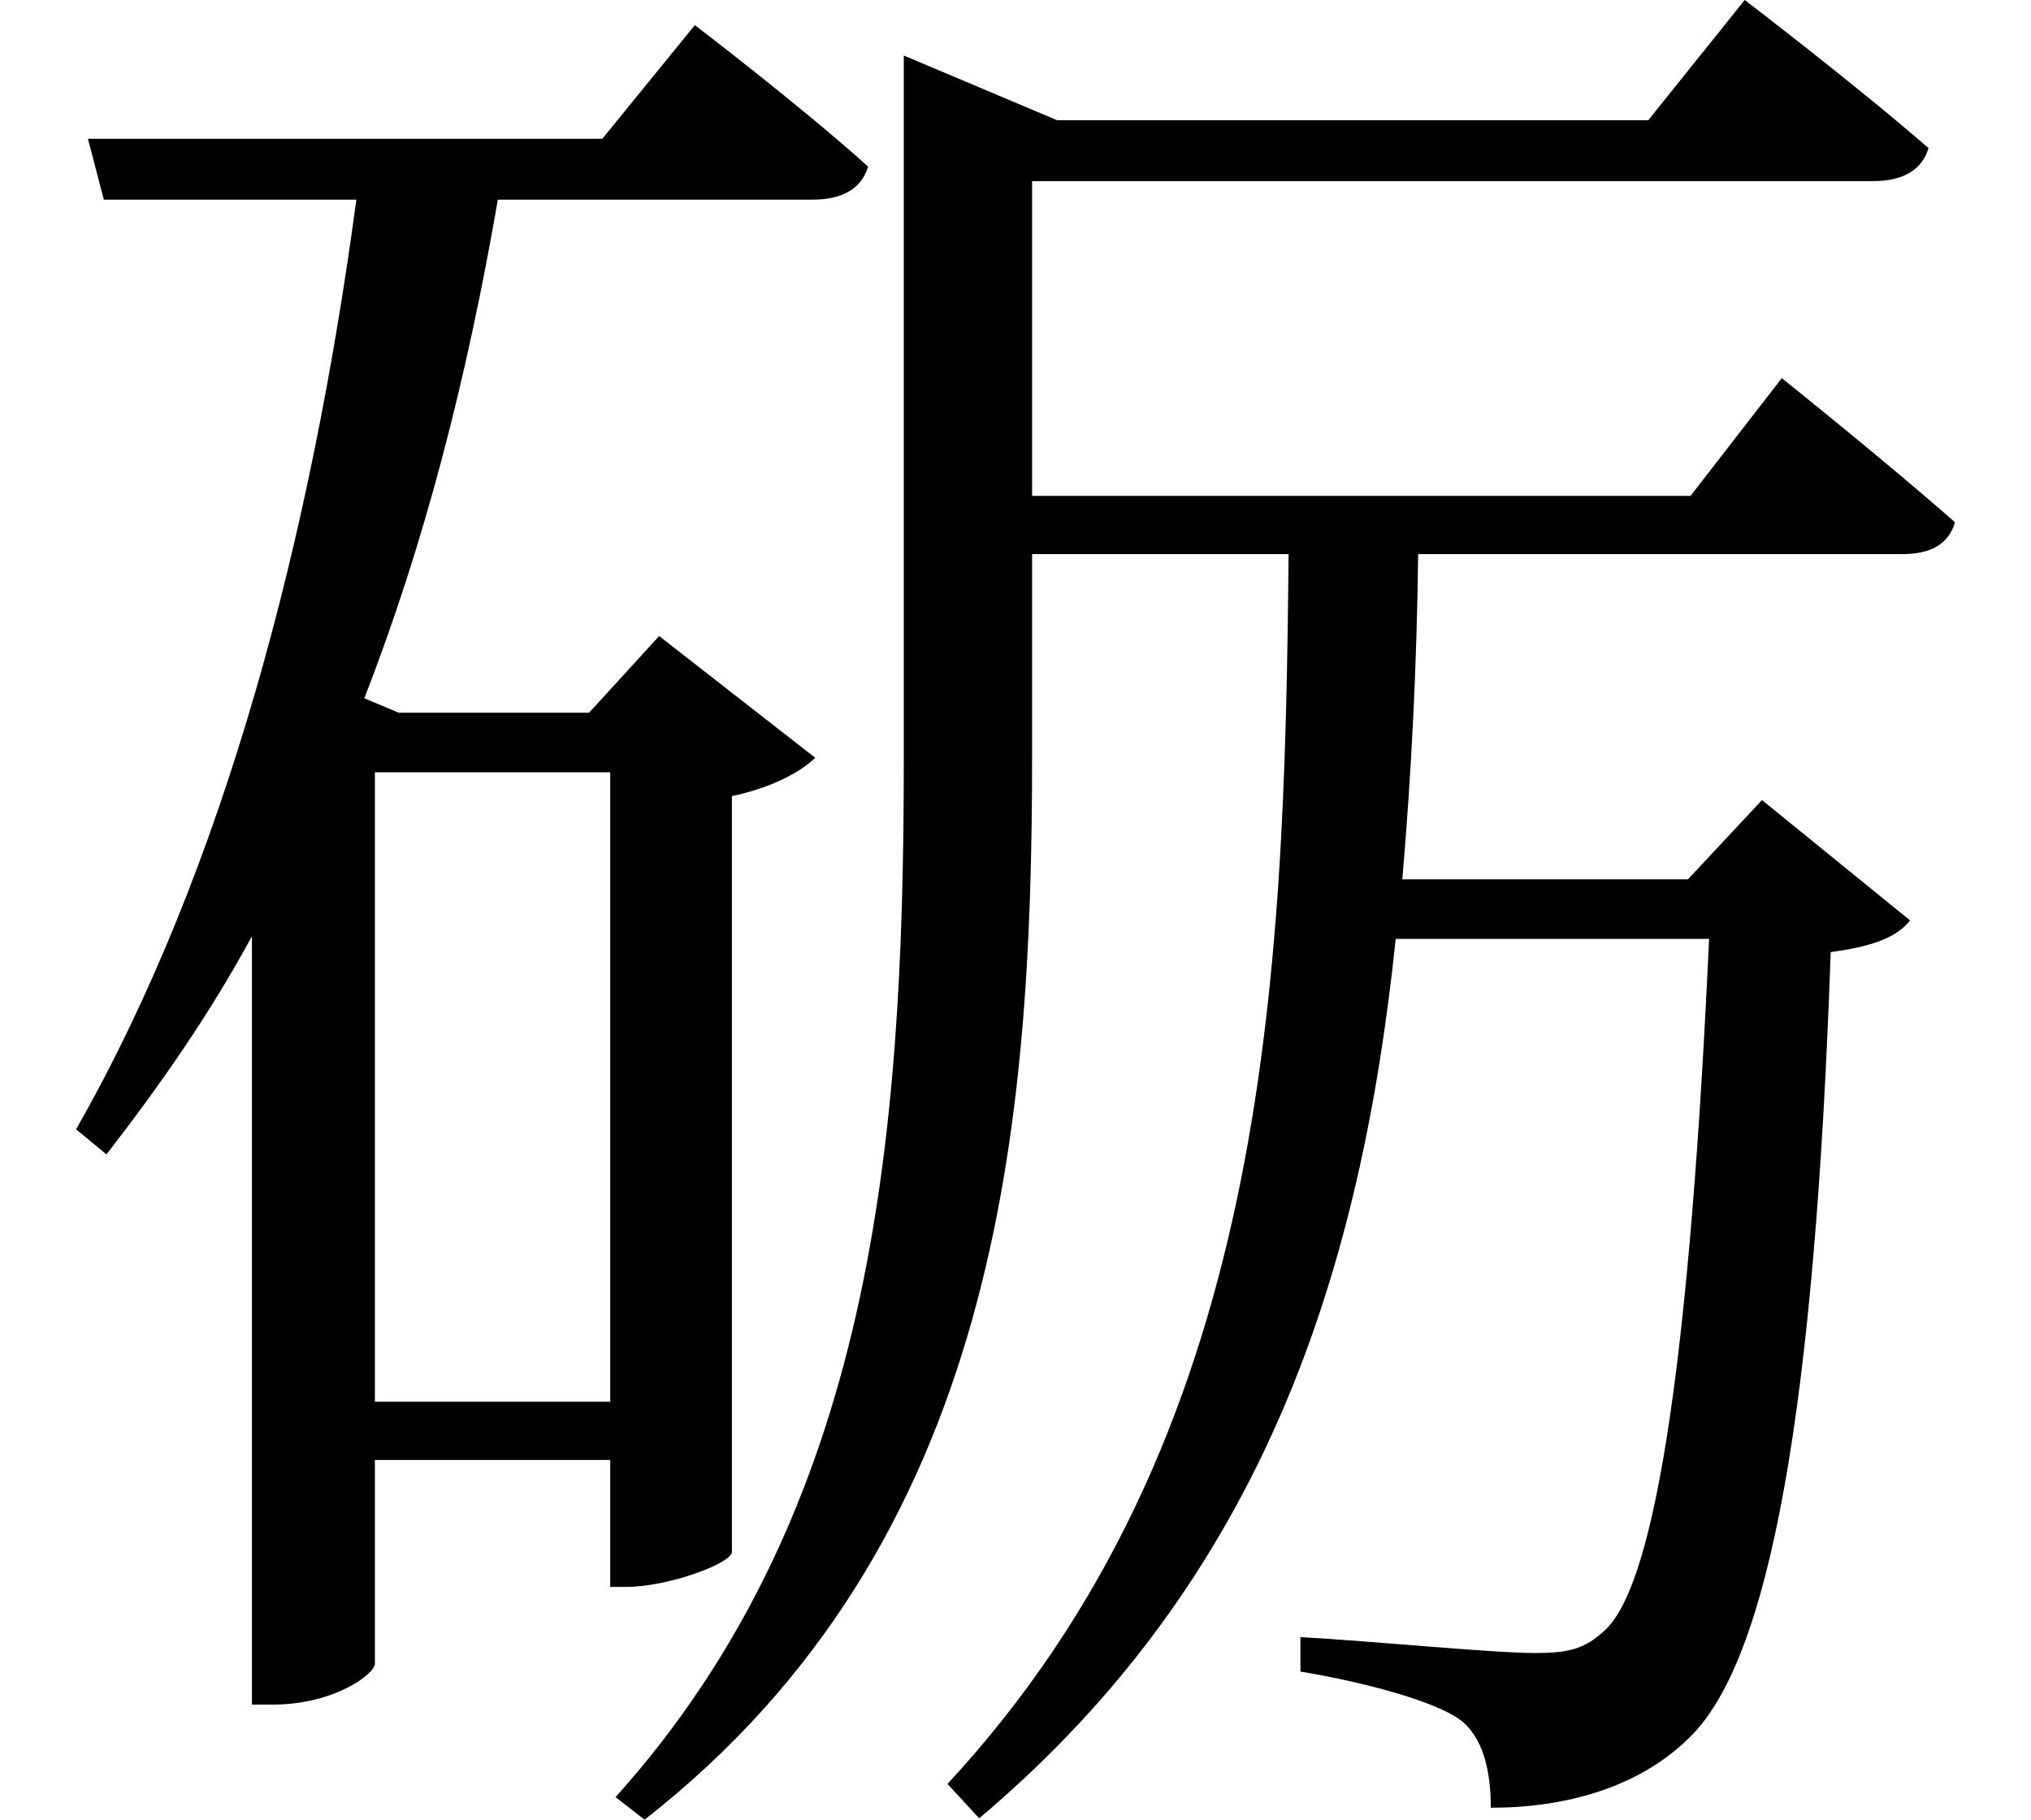 <svg height="21.5" viewBox="0 0 24 21.5" width="24" xmlns="http://www.w3.org/2000/svg">
<path d="M10.625,18.188 L10.625,10.625 C10.625,6.094 10.25,1.75 7.219,-1.625 L7.562,-1.891 C11.766,1.391 12.141,6.344 12.141,10.688 L12.141,13.062 L15.172,13.062 C15.125,7.969 14.922,2.609 11.141,-1.469 L11.516,-1.875 C14.906,0.984 16.031,4.625 16.438,8.516 L20.141,8.516 C19.922,3.75 19.531,0.906 18.906,0.344 C18.672,0.125 18.484,0.078 18.078,0.078 C17.594,0.078 16.156,0.219 15.312,0.266 L15.312,-0.141 C16.062,-0.266 16.875,-0.484 17.188,-0.703 C17.469,-0.906 17.562,-1.312 17.562,-1.75 C18.438,-1.75 19.297,-1.516 19.891,-0.938 C20.859,-0.031 21.391,2.953 21.578,8.359 C22.031,8.422 22.344,8.516 22.516,8.734 L20.766,10.156 L19.891,9.219 L16.516,9.219 C16.625,10.484 16.688,11.766 16.703,13.062 L22.422,13.062 C22.75,13.062 22.969,13.172 23.047,13.438 C22.25,14.141 21,15.141 21,15.141 L19.922,13.75 L12.141,13.75 L12.141,17.469 L22.078,17.469 C22.422,17.469 22.656,17.594 22.734,17.859 C21.891,18.594 20.562,19.609 20.562,19.609 L19.422,18.188 L12.438,18.188 L10.625,18.953 Z M0.984,17.969 L1.172,17.25 L4.156,17.25 C3.625,13.297 2.609,9.359 0.844,6.266 L1.203,5.969 C1.844,6.797 2.422,7.625 2.922,8.547 L2.922,-0.531 L3.172,-0.531 C3.891,-0.531 4.375,-0.172 4.375,-0.047 L4.375,2.359 L7.156,2.359 L7.156,0.859 L7.344,0.859 C7.828,0.859 8.562,1.125 8.594,1.266 L8.594,10.203 C9.047,10.297 9.406,10.484 9.578,10.656 L7.734,12.094 L6.906,11.188 L4.656,11.188 L4.25,11.359 C4.969,13.203 5.469,15.172 5.828,17.25 L9.547,17.25 C9.891,17.25 10.125,17.375 10.203,17.641 C9.406,18.359 8.156,19.312 8.156,19.312 L7.062,17.969 Z M7.156,10.484 L7.156,3.047 L4.375,3.047 L4.375,10.484 Z" transform="translate(0.055, 19.609) scale(1, -1)"/>
</svg>